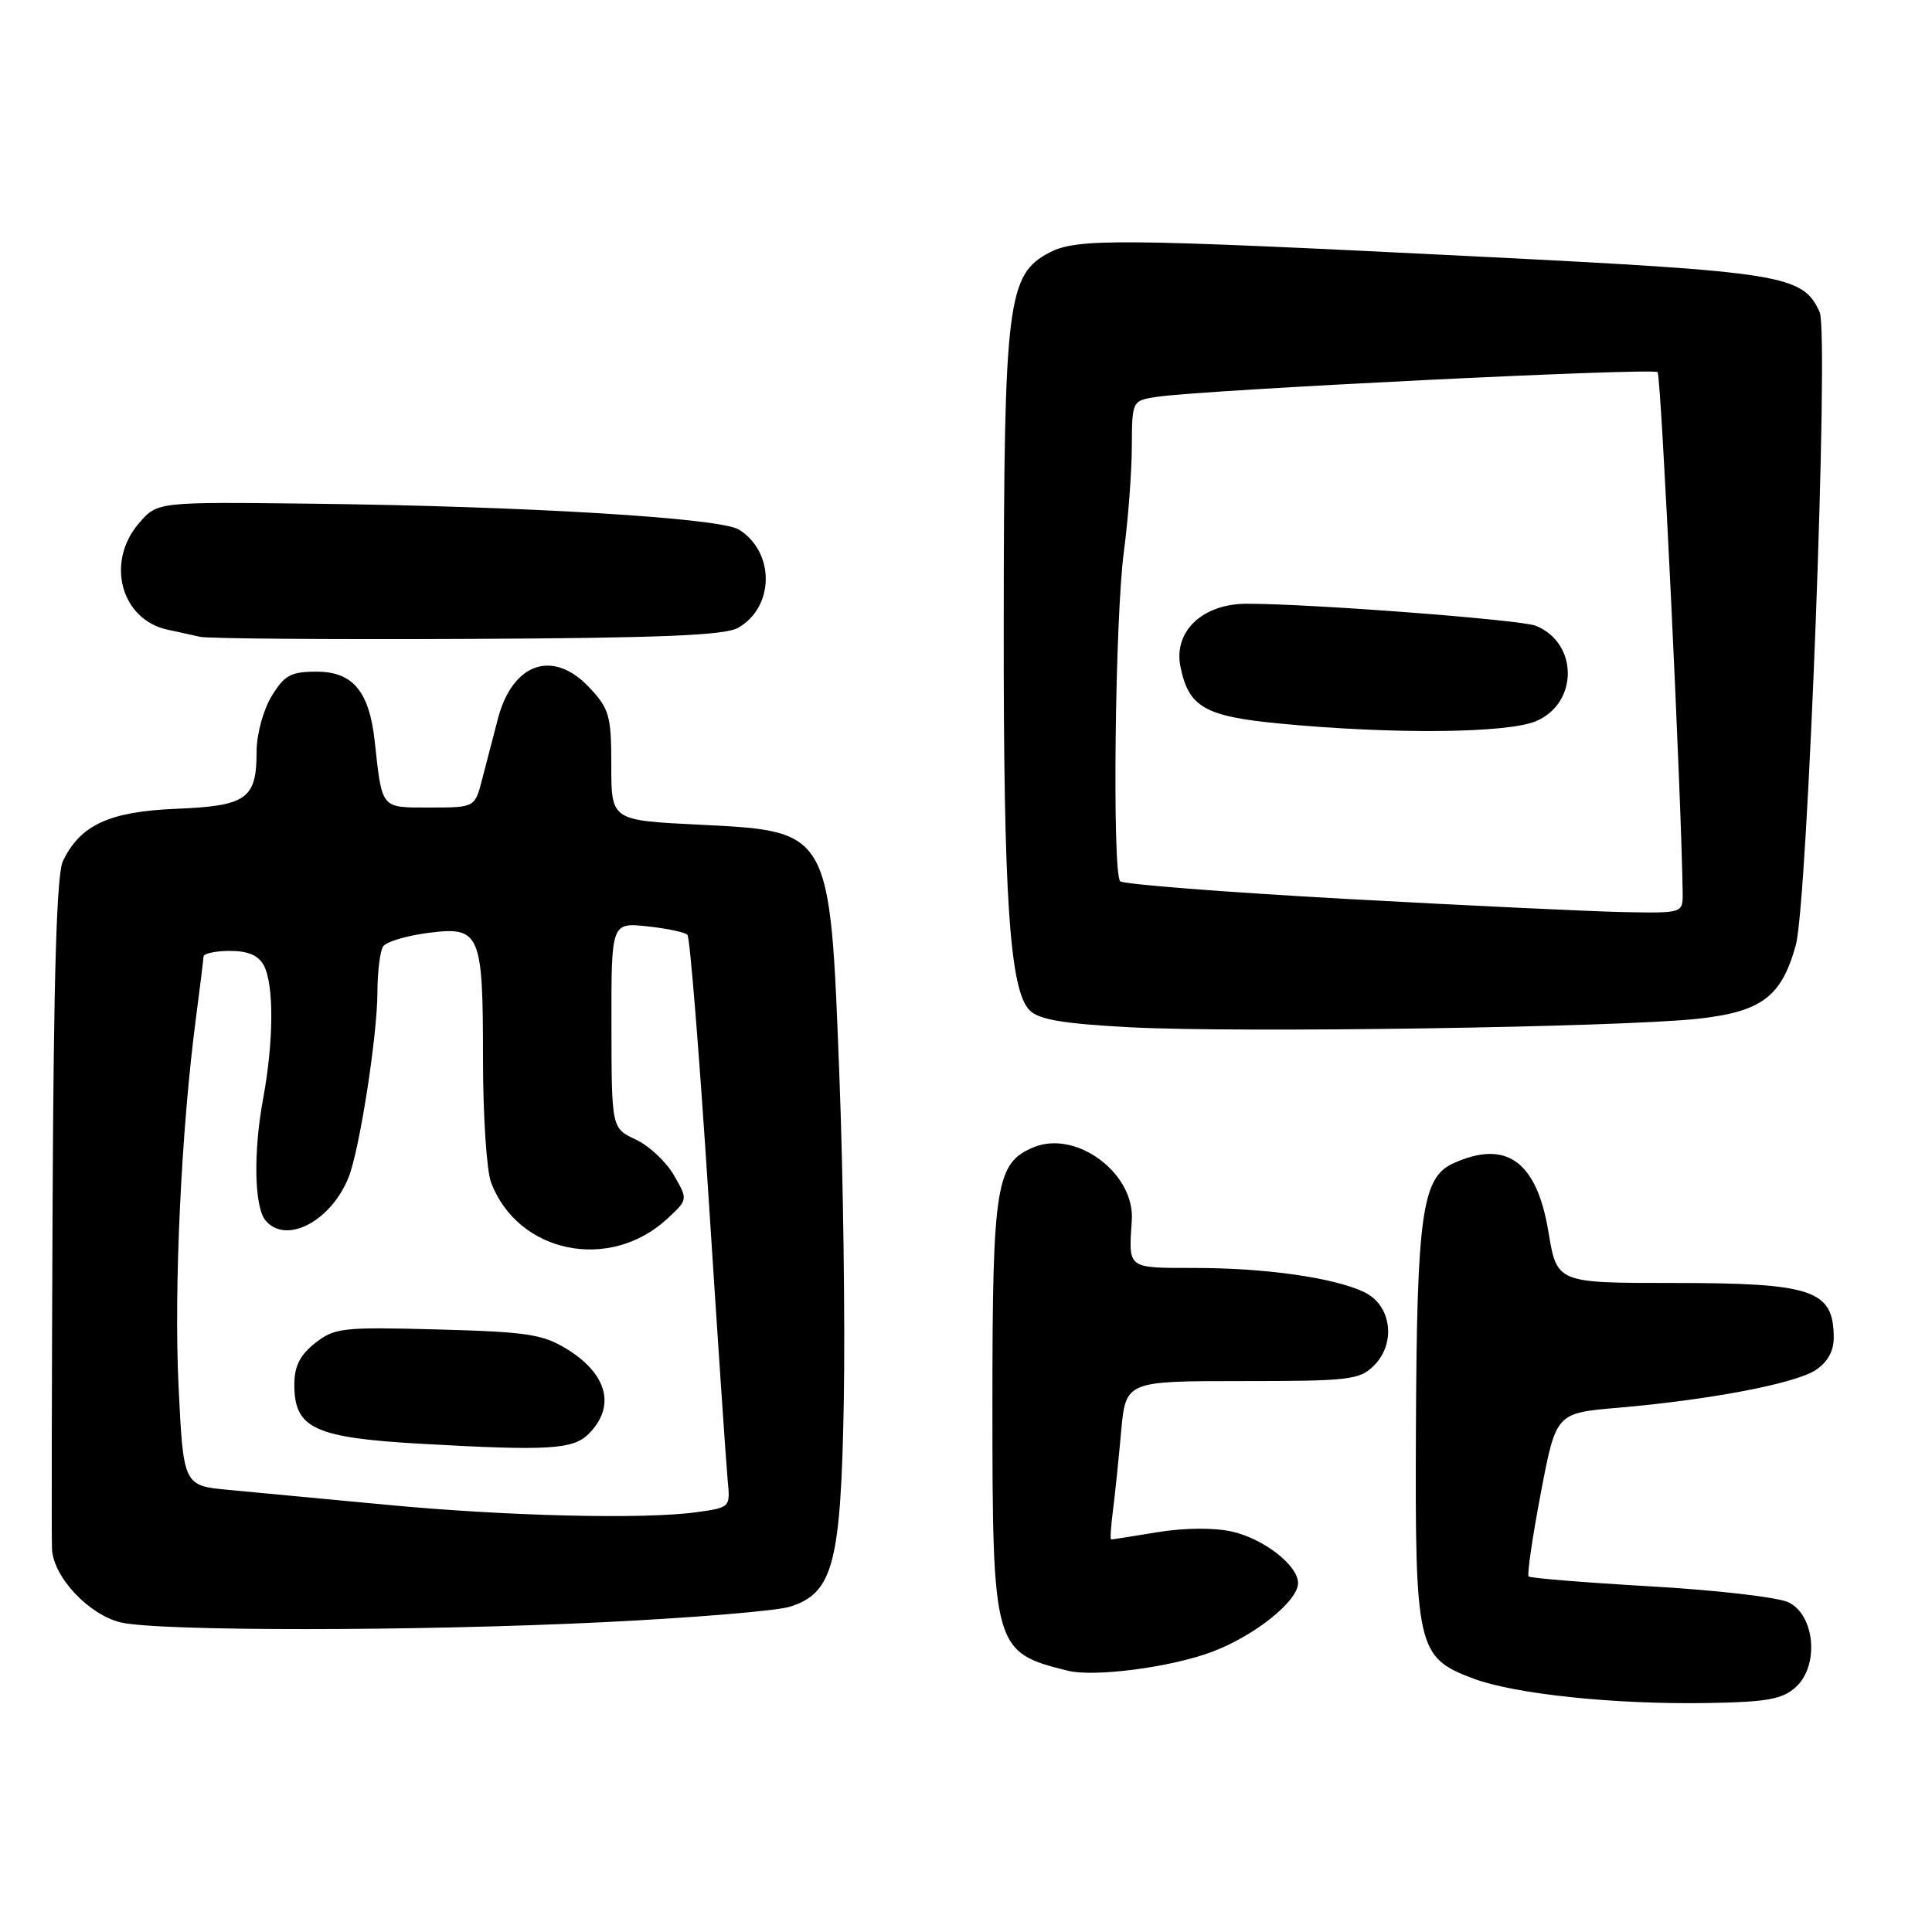 <?xml version="1.0" encoding="UTF-8" standalone="no"?>
<!DOCTYPE svg PUBLIC "-//W3C//DTD SVG 1.1//EN" "http://www.w3.org/Graphics/SVG/1.1/DTD/svg11.dtd" >
<svg xmlns="http://www.w3.org/2000/svg" xmlns:xlink="http://www.w3.org/1999/xlink" version="1.1" viewBox="0 0 256 256">
 <g >
 <path fill="currentColor"
d=" M 237.95 223.55 C 241.09 220.71 240.50 213.99 236.97 212.31 C 235.57 211.64 227.35 210.69 218.70 210.20 C 210.04 209.70 202.78 209.11 202.55 208.89 C 202.33 208.66 203.05 203.70 204.16 197.86 C 206.18 187.24 206.18 187.24 214.34 186.54 C 226.50 185.50 237.83 183.34 240.57 181.55 C 242.17 180.50 242.99 179.02 242.98 177.23 C 242.95 170.93 240.22 170.00 221.71 170.00 C 206.30 170.00 206.30 170.00 205.18 163.25 C 203.63 153.85 199.59 150.95 192.54 154.16 C 188.44 156.03 187.74 160.94 187.62 189.00 C 187.48 218.41 187.76 219.62 195.23 222.42 C 200.74 224.48 213.93 225.86 226.15 225.66 C 234.16 225.53 236.16 225.17 237.95 223.55 Z  M 160.59 218.88 C 166.21 216.78 172.00 212.16 172.00 209.77 C 172.00 207.43 167.46 203.89 163.24 202.94 C 160.87 202.41 156.95 202.44 153.40 203.02 C 150.15 203.55 147.38 203.99 147.24 203.99 C 147.09 204.00 147.19 202.31 147.46 200.25 C 147.73 198.19 148.22 193.46 148.55 189.75 C 149.16 183.00 149.16 183.00 164.58 183.00 C 178.81 183.00 180.16 182.84 182.06 180.94 C 185.04 177.96 184.37 172.93 180.76 171.21 C 176.77 169.30 167.69 168.01 158.25 168.01 C 149.29 168.00 149.54 168.19 149.97 161.70 C 150.39 155.47 142.60 149.68 136.96 152.02 C 131.97 154.09 131.50 156.99 131.50 186.00 C 131.50 218.41 131.66 218.96 141.50 221.38 C 145.04 222.25 155.12 220.93 160.59 218.88 Z  M 79.95 214.95 C 91.80 214.37 102.92 213.45 104.66 212.90 C 110.41 211.09 111.43 207.20 111.81 185.50 C 111.99 175.05 111.73 155.70 111.22 142.49 C 109.97 109.87 110.12 110.14 92.55 109.27 C 81.00 108.70 81.00 108.70 81.00 101.46 C 81.00 94.84 80.75 93.94 78.10 91.11 C 73.29 85.96 67.90 87.82 65.96 95.29 C 65.36 97.60 64.43 101.19 63.89 103.25 C 62.92 107.00 62.92 107.00 56.98 107.00 C 50.40 107.00 50.65 107.31 49.65 98.21 C 48.93 91.61 46.75 89.00 41.96 89.00 C 38.53 89.00 37.69 89.46 35.99 92.25 C 34.88 94.08 34.01 97.28 34.00 99.56 C 34.00 105.87 32.72 106.79 23.32 107.17 C 14.48 107.54 10.65 109.30 8.34 114.09 C 7.51 115.79 7.11 129.20 6.97 159.50 C 6.86 183.15 6.82 203.73 6.89 205.23 C 7.04 208.94 11.76 213.97 16.01 214.98 C 21.11 216.17 55.13 216.16 79.95 214.95 Z  M 224.98 134.99 C 233.42 134.06 236.05 132.09 237.95 125.25 C 239.53 119.55 242.38 44.12 241.11 41.35 C 238.87 36.42 236.39 36.02 195.20 33.96 C 148.26 31.61 142.75 31.56 139.09 33.45 C 133.48 36.36 133.03 39.92 133.00 82.59 C 132.96 118.94 133.79 131.21 136.43 133.87 C 137.67 135.11 140.88 135.65 149.78 136.12 C 164.06 136.88 214.66 136.12 224.98 134.99 Z  M 97.80 83.19 C 102.64 80.43 102.70 73.17 97.91 70.17 C 95.43 68.63 69.68 67.07 41.18 66.74 C 20.85 66.50 20.85 66.50 18.43 69.31 C 13.96 74.47 16.02 82.11 22.22 83.44 C 23.48 83.70 25.40 84.13 26.50 84.38 C 27.60 84.62 43.57 84.75 62.00 84.66 C 87.55 84.54 96.05 84.19 97.80 83.19 Z  M 51.00 199.37 C 43.02 198.61 33.75 197.74 30.40 197.43 C 24.30 196.87 24.30 196.87 23.66 183.69 C 23.03 170.71 24.02 149.73 25.95 135.00 C 26.49 130.88 26.95 127.16 26.97 126.75 C 26.99 126.34 28.56 126.00 30.46 126.00 C 32.87 126.00 34.25 126.59 34.96 127.93 C 36.31 130.45 36.27 137.96 34.88 145.50 C 33.55 152.63 33.69 159.92 35.18 161.71 C 37.87 164.96 43.85 161.85 46.19 156.00 C 47.64 152.37 49.99 137.32 50.01 131.50 C 50.02 128.75 50.36 126.00 50.77 125.40 C 51.17 124.79 53.84 123.99 56.70 123.62 C 63.64 122.72 64.00 123.54 64.00 140.37 C 64.00 147.79 64.48 155.14 65.07 156.68 C 68.62 166.07 80.78 168.57 88.43 161.48 C 91.16 158.95 91.16 158.95 89.30 155.73 C 88.28 153.95 86.01 151.82 84.25 151.00 C 81.04 149.50 81.04 149.50 81.02 135.87 C 81.00 122.25 81.00 122.25 85.75 122.74 C 88.36 123.02 90.77 123.53 91.09 123.87 C 91.42 124.22 92.67 139.80 93.88 158.50 C 95.08 177.20 96.23 194.13 96.42 196.13 C 96.78 199.74 96.76 199.76 92.25 200.38 C 85.23 201.34 66.98 200.90 51.00 199.37 Z  M 78.00 190.00 C 81.60 186.40 80.51 182.09 75.15 178.78 C 71.94 176.80 69.89 176.48 58.00 176.16 C 45.36 175.82 44.33 175.94 41.75 177.97 C 39.73 179.57 39.00 181.03 39.00 183.50 C 39.00 189.29 41.67 190.52 56.00 191.32 C 72.66 192.26 75.94 192.06 78.00 190.00 Z  M 178.33 119.11 C 162.29 118.22 148.83 117.17 148.43 116.77 C 147.36 115.69 147.74 81.77 148.93 73.00 C 149.48 68.88 149.95 62.71 149.97 59.30 C 150.00 53.09 150.00 53.09 153.25 52.59 C 159.33 51.66 219.04 48.71 219.64 49.31 C 220.11 49.78 222.79 105.46 222.96 118.25 C 223.00 121.00 223.00 121.00 215.25 120.86 C 210.99 120.78 194.37 119.99 178.33 119.11 Z  M 203.50 95.57 C 209.15 93.21 209.16 85.22 203.51 82.92 C 201.54 82.12 173.66 79.99 165.20 80.00 C 159.35 80.00 155.48 83.66 156.41 88.31 C 157.49 93.69 159.62 94.92 169.53 95.87 C 184.53 97.31 199.65 97.17 203.50 95.57 Z "/>
</g>
</svg>